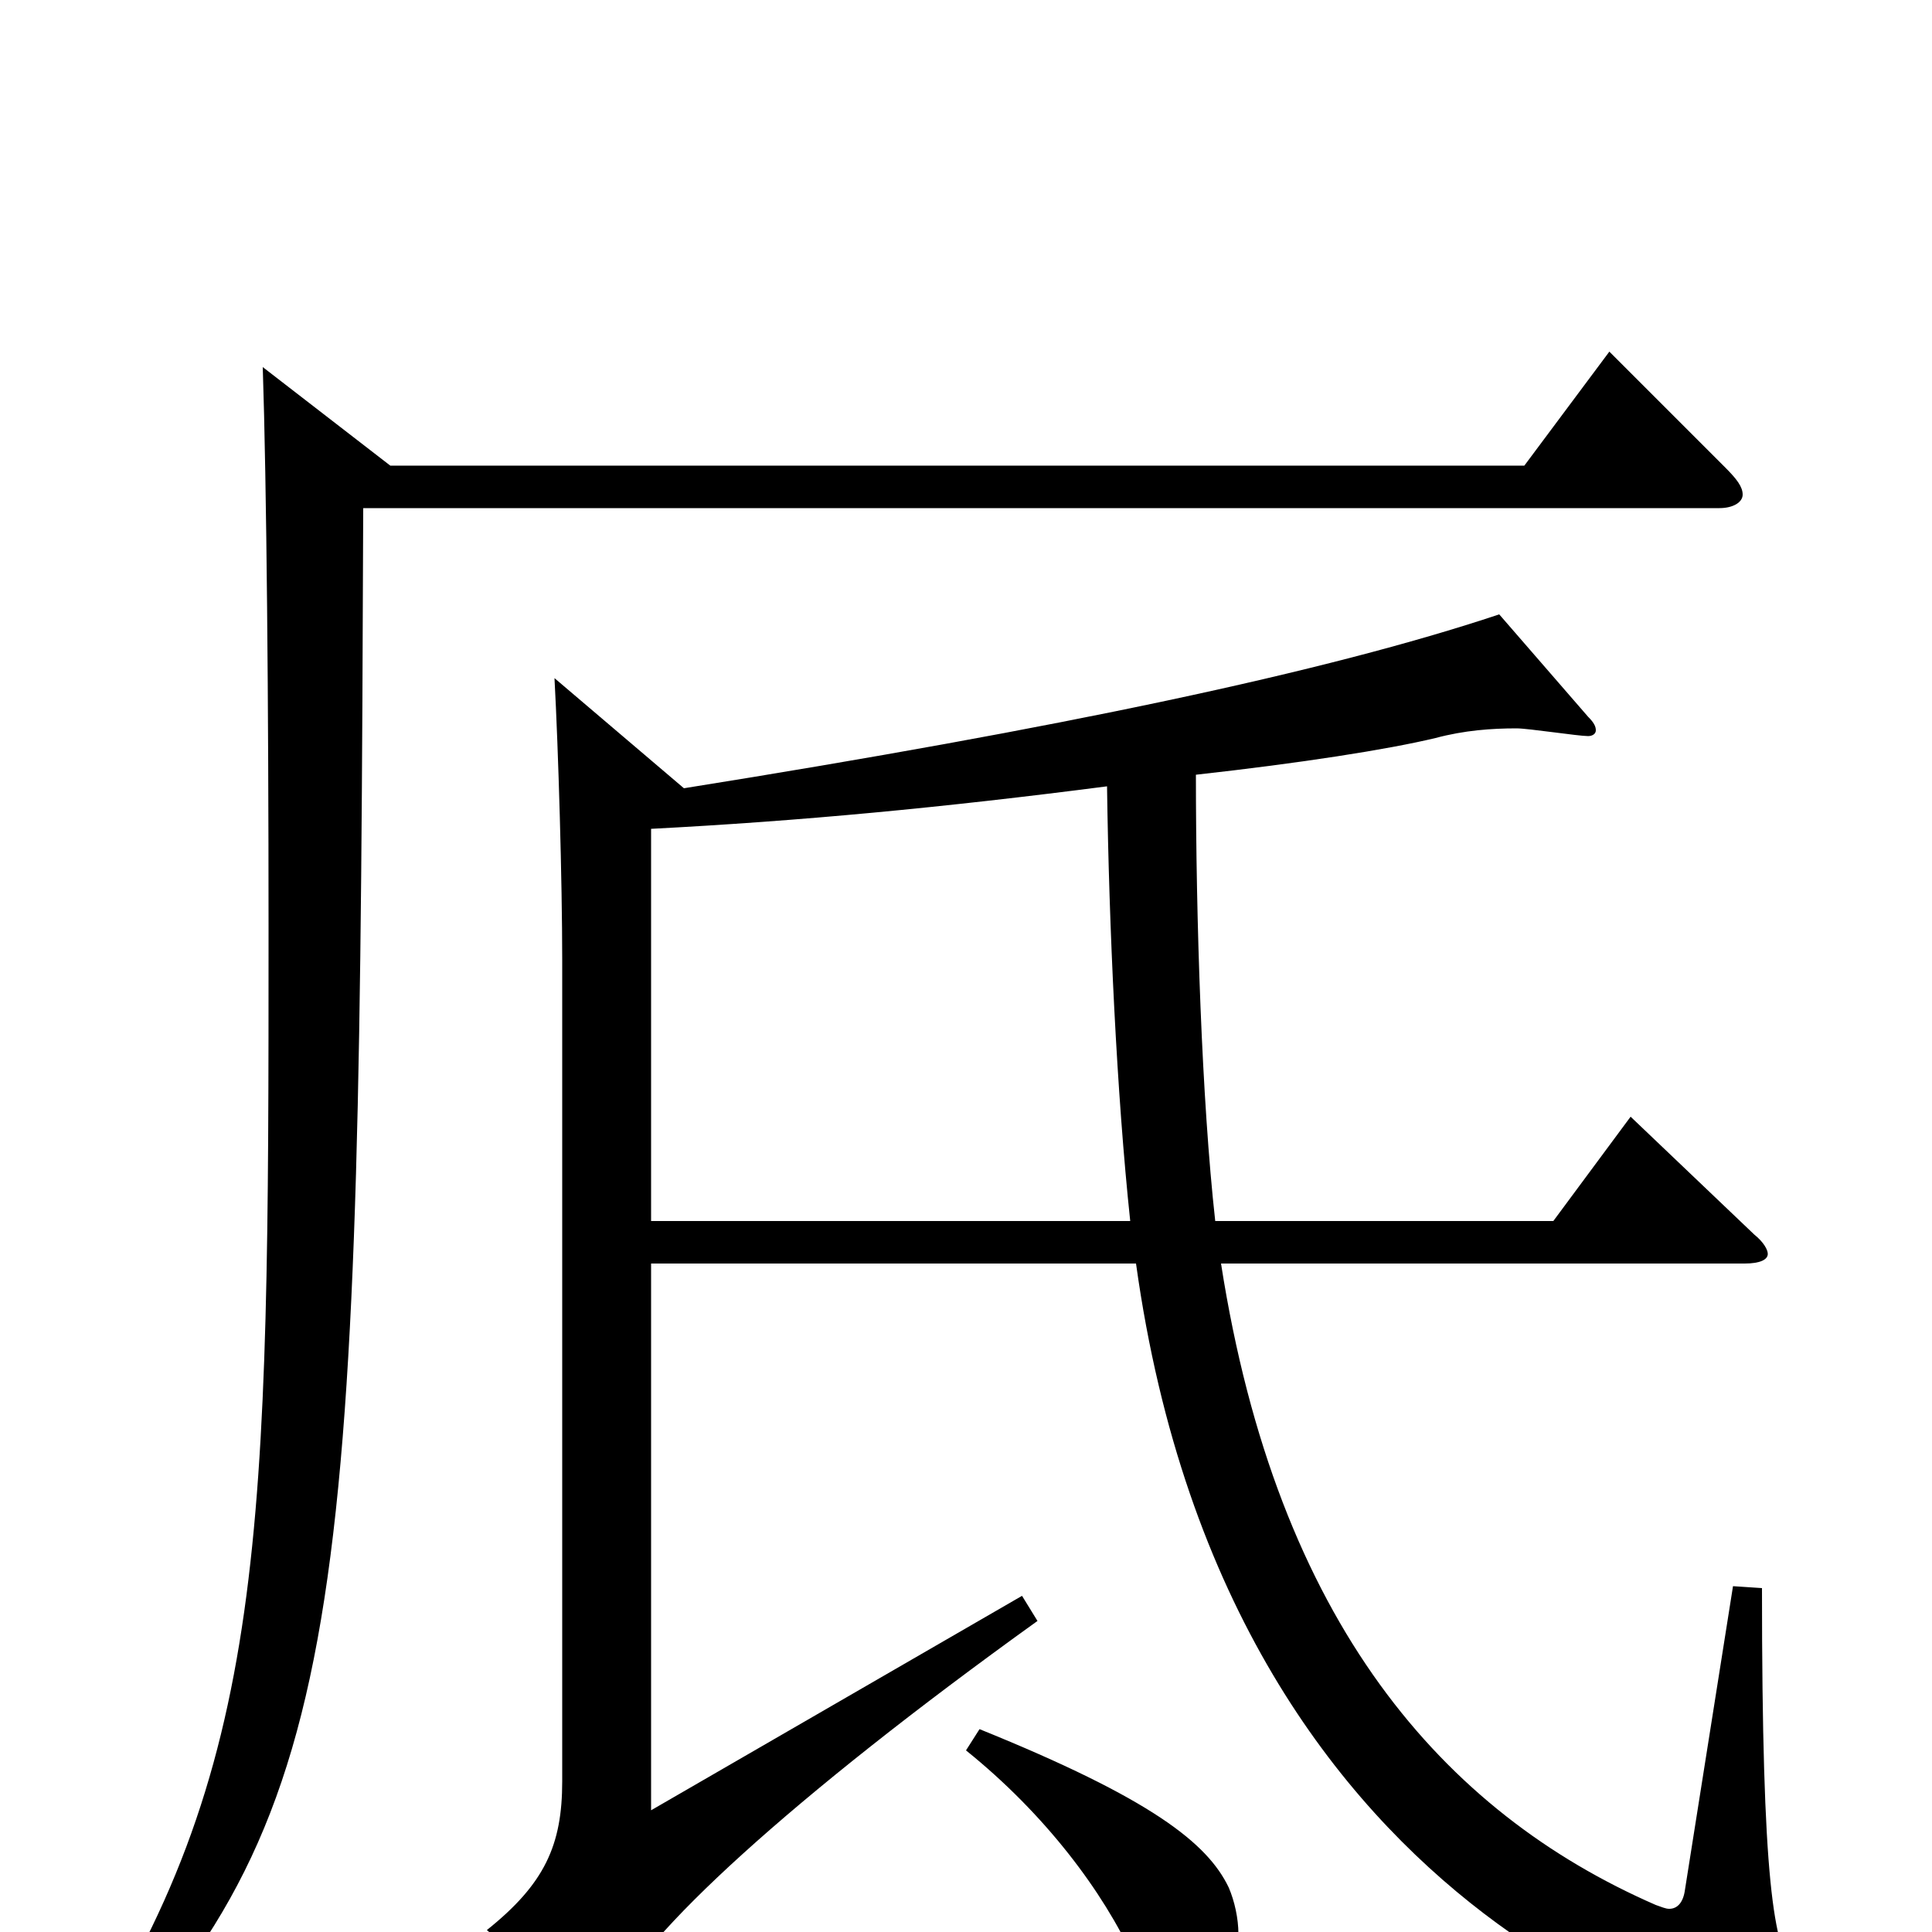 <svg xmlns="http://www.w3.org/2000/svg" viewBox="0 -1000 1000 1000">
	<path fill="#000000" d="M588 -346C637 7 907 62 924 62C936 62 944 57 944 50C944 45 940 36 929 22C918 7 912 -25 912 -178L897 -179L872 -21C871 -15 868 -12 864 -12C862 -12 860 -13 857 -14C747 -62 661 -160 632 -346H903C911 -346 915 -348 915 -351C915 -353 913 -357 908 -361L844 -422L804 -368H629C622 -431 619 -524 619 -599C673 -605 718 -612 743 -618C758 -622 772 -623 785 -623C791 -623 817 -619 822 -619C824 -619 826 -620 826 -622C826 -624 825 -626 822 -629L776 -682C686 -652 548 -623 354 -592L287 -649C289 -612 291 -544 291 -503V-78C291 -45 282 -25 252 -1L303 42C305 44 307 45 309 45C312 45 315 42 318 36C331 3 409 -69 537 -161L529 -174L337 -63V-346ZM337 -368V-571C414 -575 488 -582 573 -593C574 -520 578 -434 585 -368ZM136 -810C138 -749 139 -636 139 -520C139 -207 139 -84 38 68L48 75C183 -64 186 -175 188 -737H890C897 -737 902 -740 902 -744C902 -748 899 -752 893 -758L833 -818L789 -759H202ZM500 -94C541 -61 571 -21 587 14C598 38 604 44 613 44C629 44 641 23 641 1C641 -7 639 -16 636 -23C625 -46 596 -69 507 -105Z"/>
</svg>